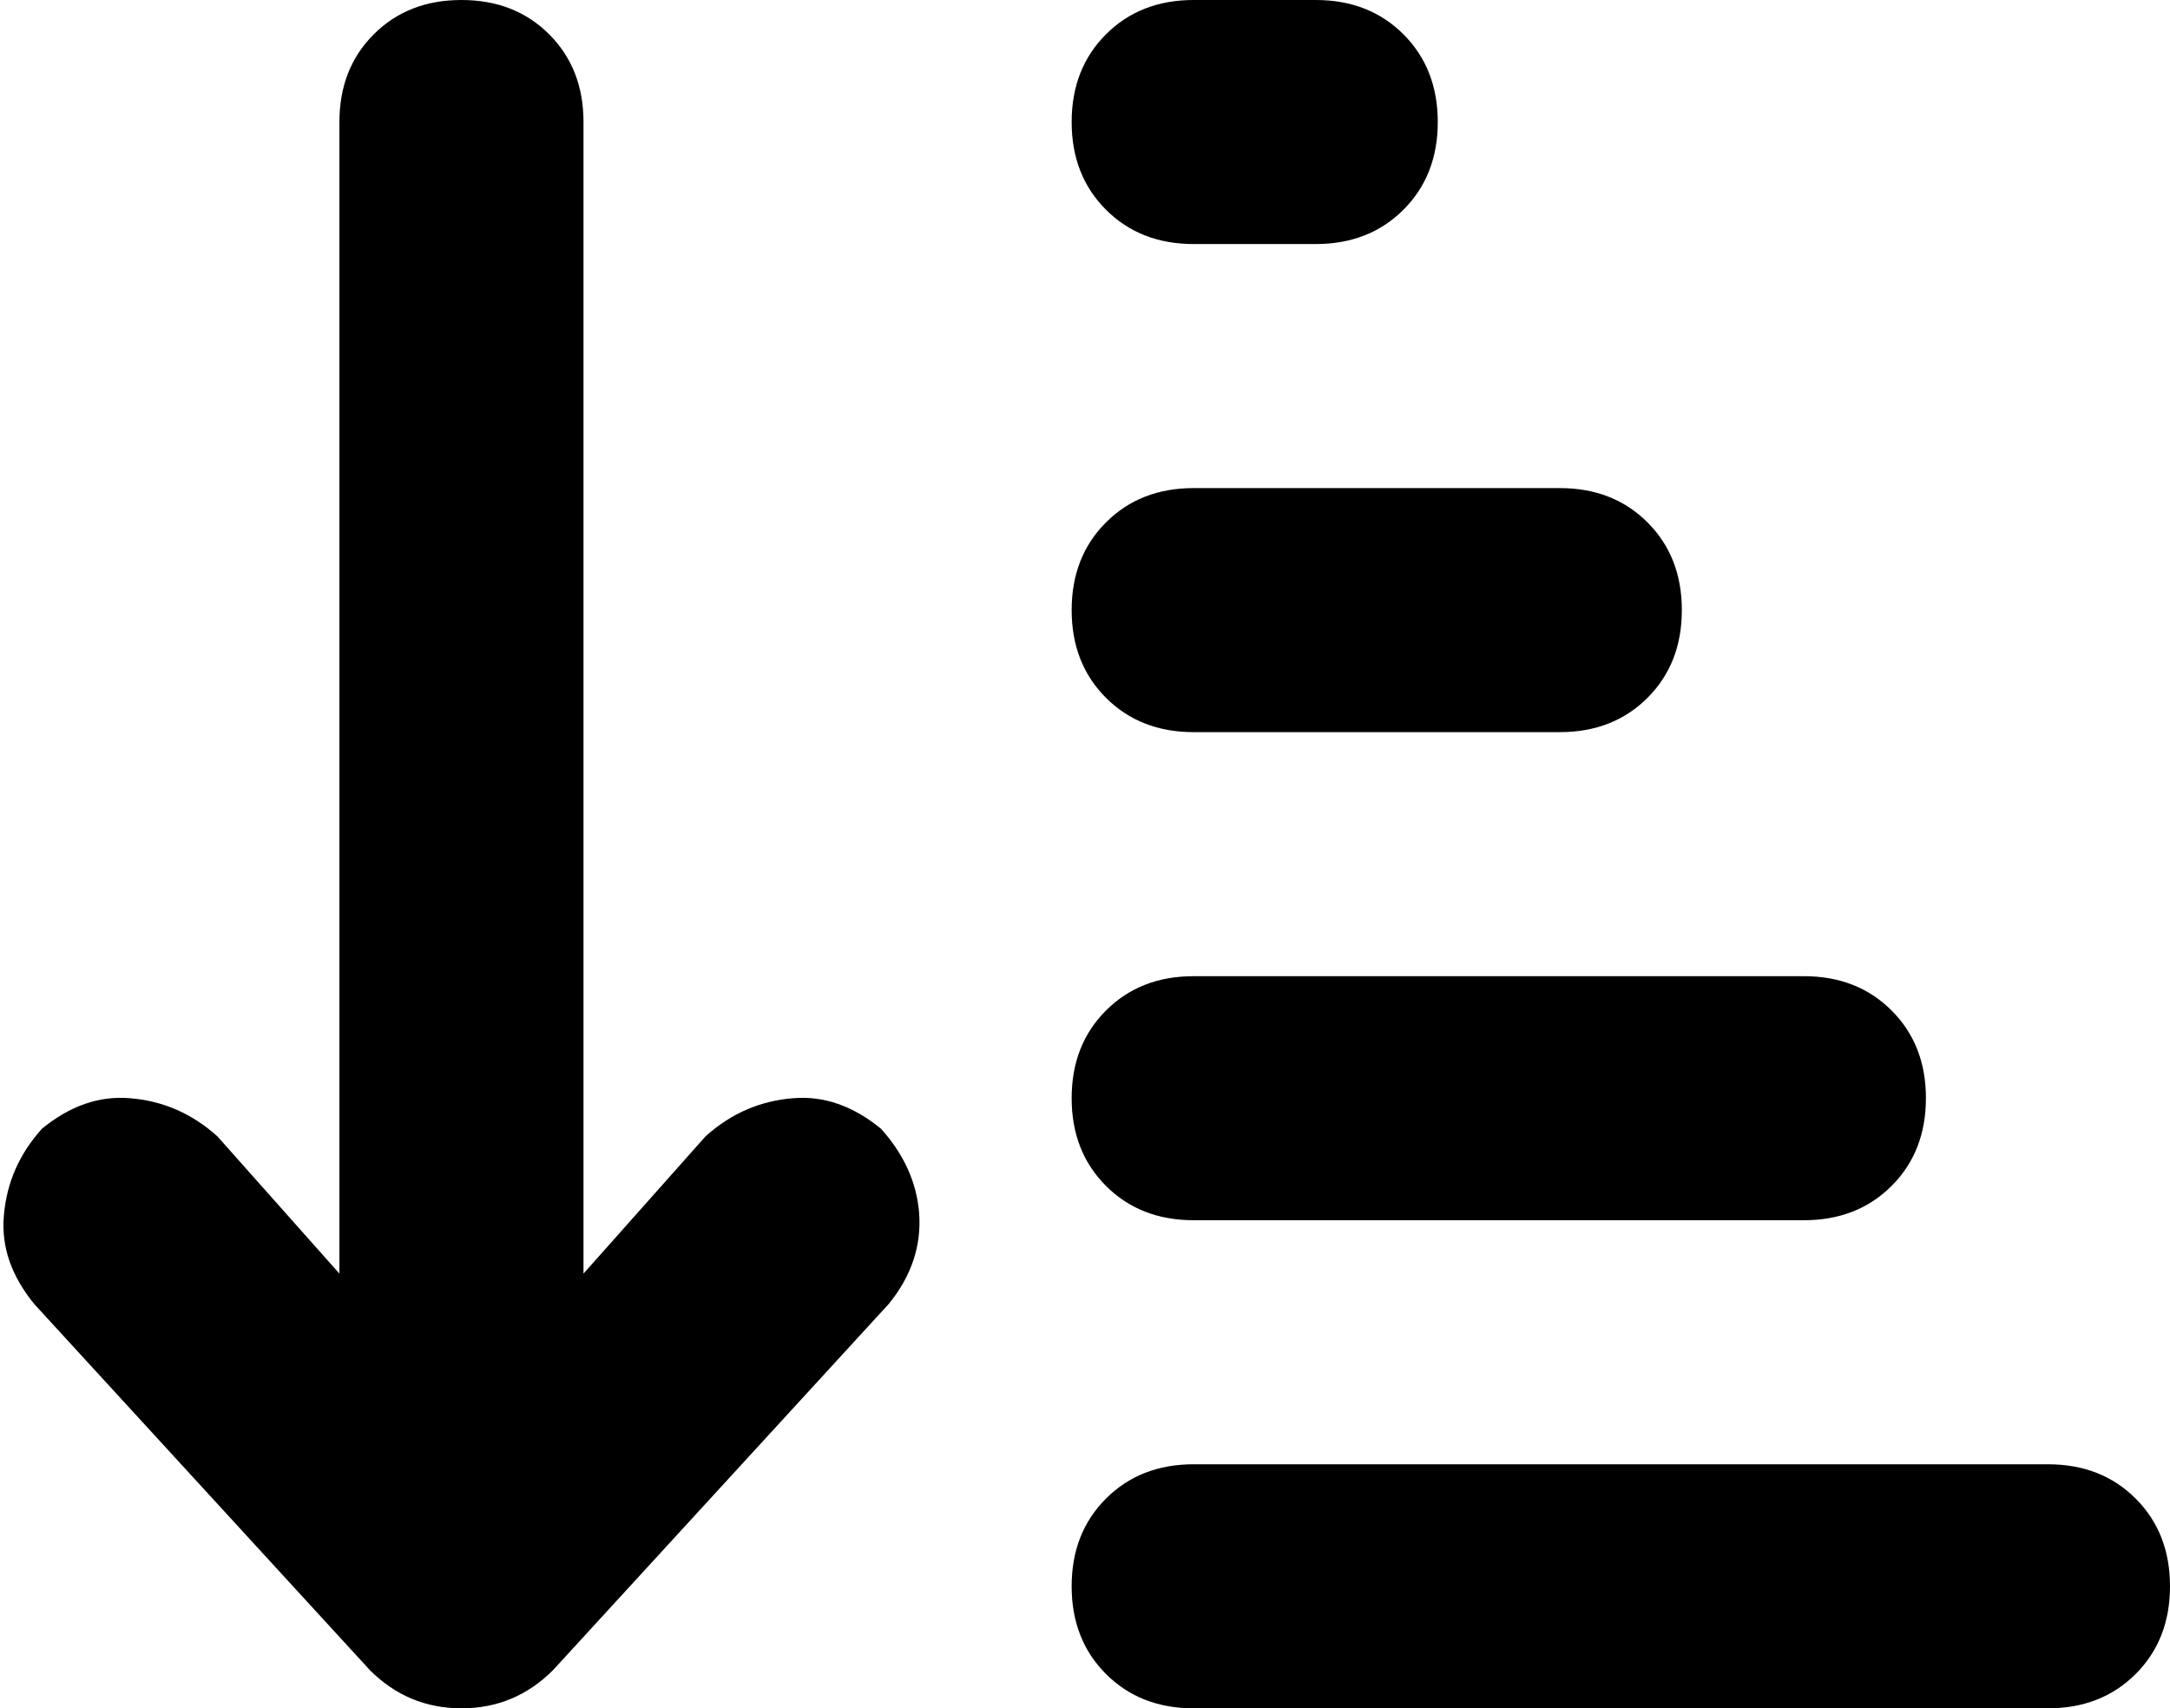 <svg xmlns="http://www.w3.org/2000/svg" viewBox="0 0 569 448">
    <path d="M 145 438 Q 135 448 121 448 Q 107 448 97 438 L 9 342 Q 0 331 1 319 Q 2 306 11 296 Q 22 287 34 288 Q 47 289 57 298 L 89 334 L 89 32 Q 89 18 98 9 Q 107 0 121 0 Q 135 0 144 9 Q 153 18 153 32 L 153 334 L 185 298 Q 195 289 208 288 Q 220 287 231 296 Q 240 306 241 318 Q 242 331 233 342 L 145 438 L 145 438 Z M 313 0 L 345 0 Q 359 0 368 9 Q 377 18 377 32 Q 377 46 368 55 Q 359 64 345 64 L 313 64 Q 299 64 290 55 Q 281 46 281 32 Q 281 18 290 9 Q 299 0 313 0 L 313 0 Z M 313 128 L 409 128 Q 423 128 432 137 Q 441 146 441 160 Q 441 174 432 183 Q 423 192 409 192 L 313 192 Q 299 192 290 183 Q 281 174 281 160 Q 281 146 290 137 Q 299 128 313 128 L 313 128 Z M 313 256 L 473 256 Q 487 256 496 265 Q 505 274 505 288 Q 505 302 496 311 Q 487 320 473 320 L 313 320 Q 299 320 290 311 Q 281 302 281 288 Q 281 274 290 265 Q 299 256 313 256 L 313 256 Z M 313 384 L 537 384 Q 551 384 560 393 Q 569 402 569 416 Q 569 430 560 439 Q 551 448 537 448 L 313 448 Q 299 448 290 439 Q 281 430 281 416 Q 281 402 290 393 Q 299 384 313 384 L 313 384 Z"/>
</svg>

